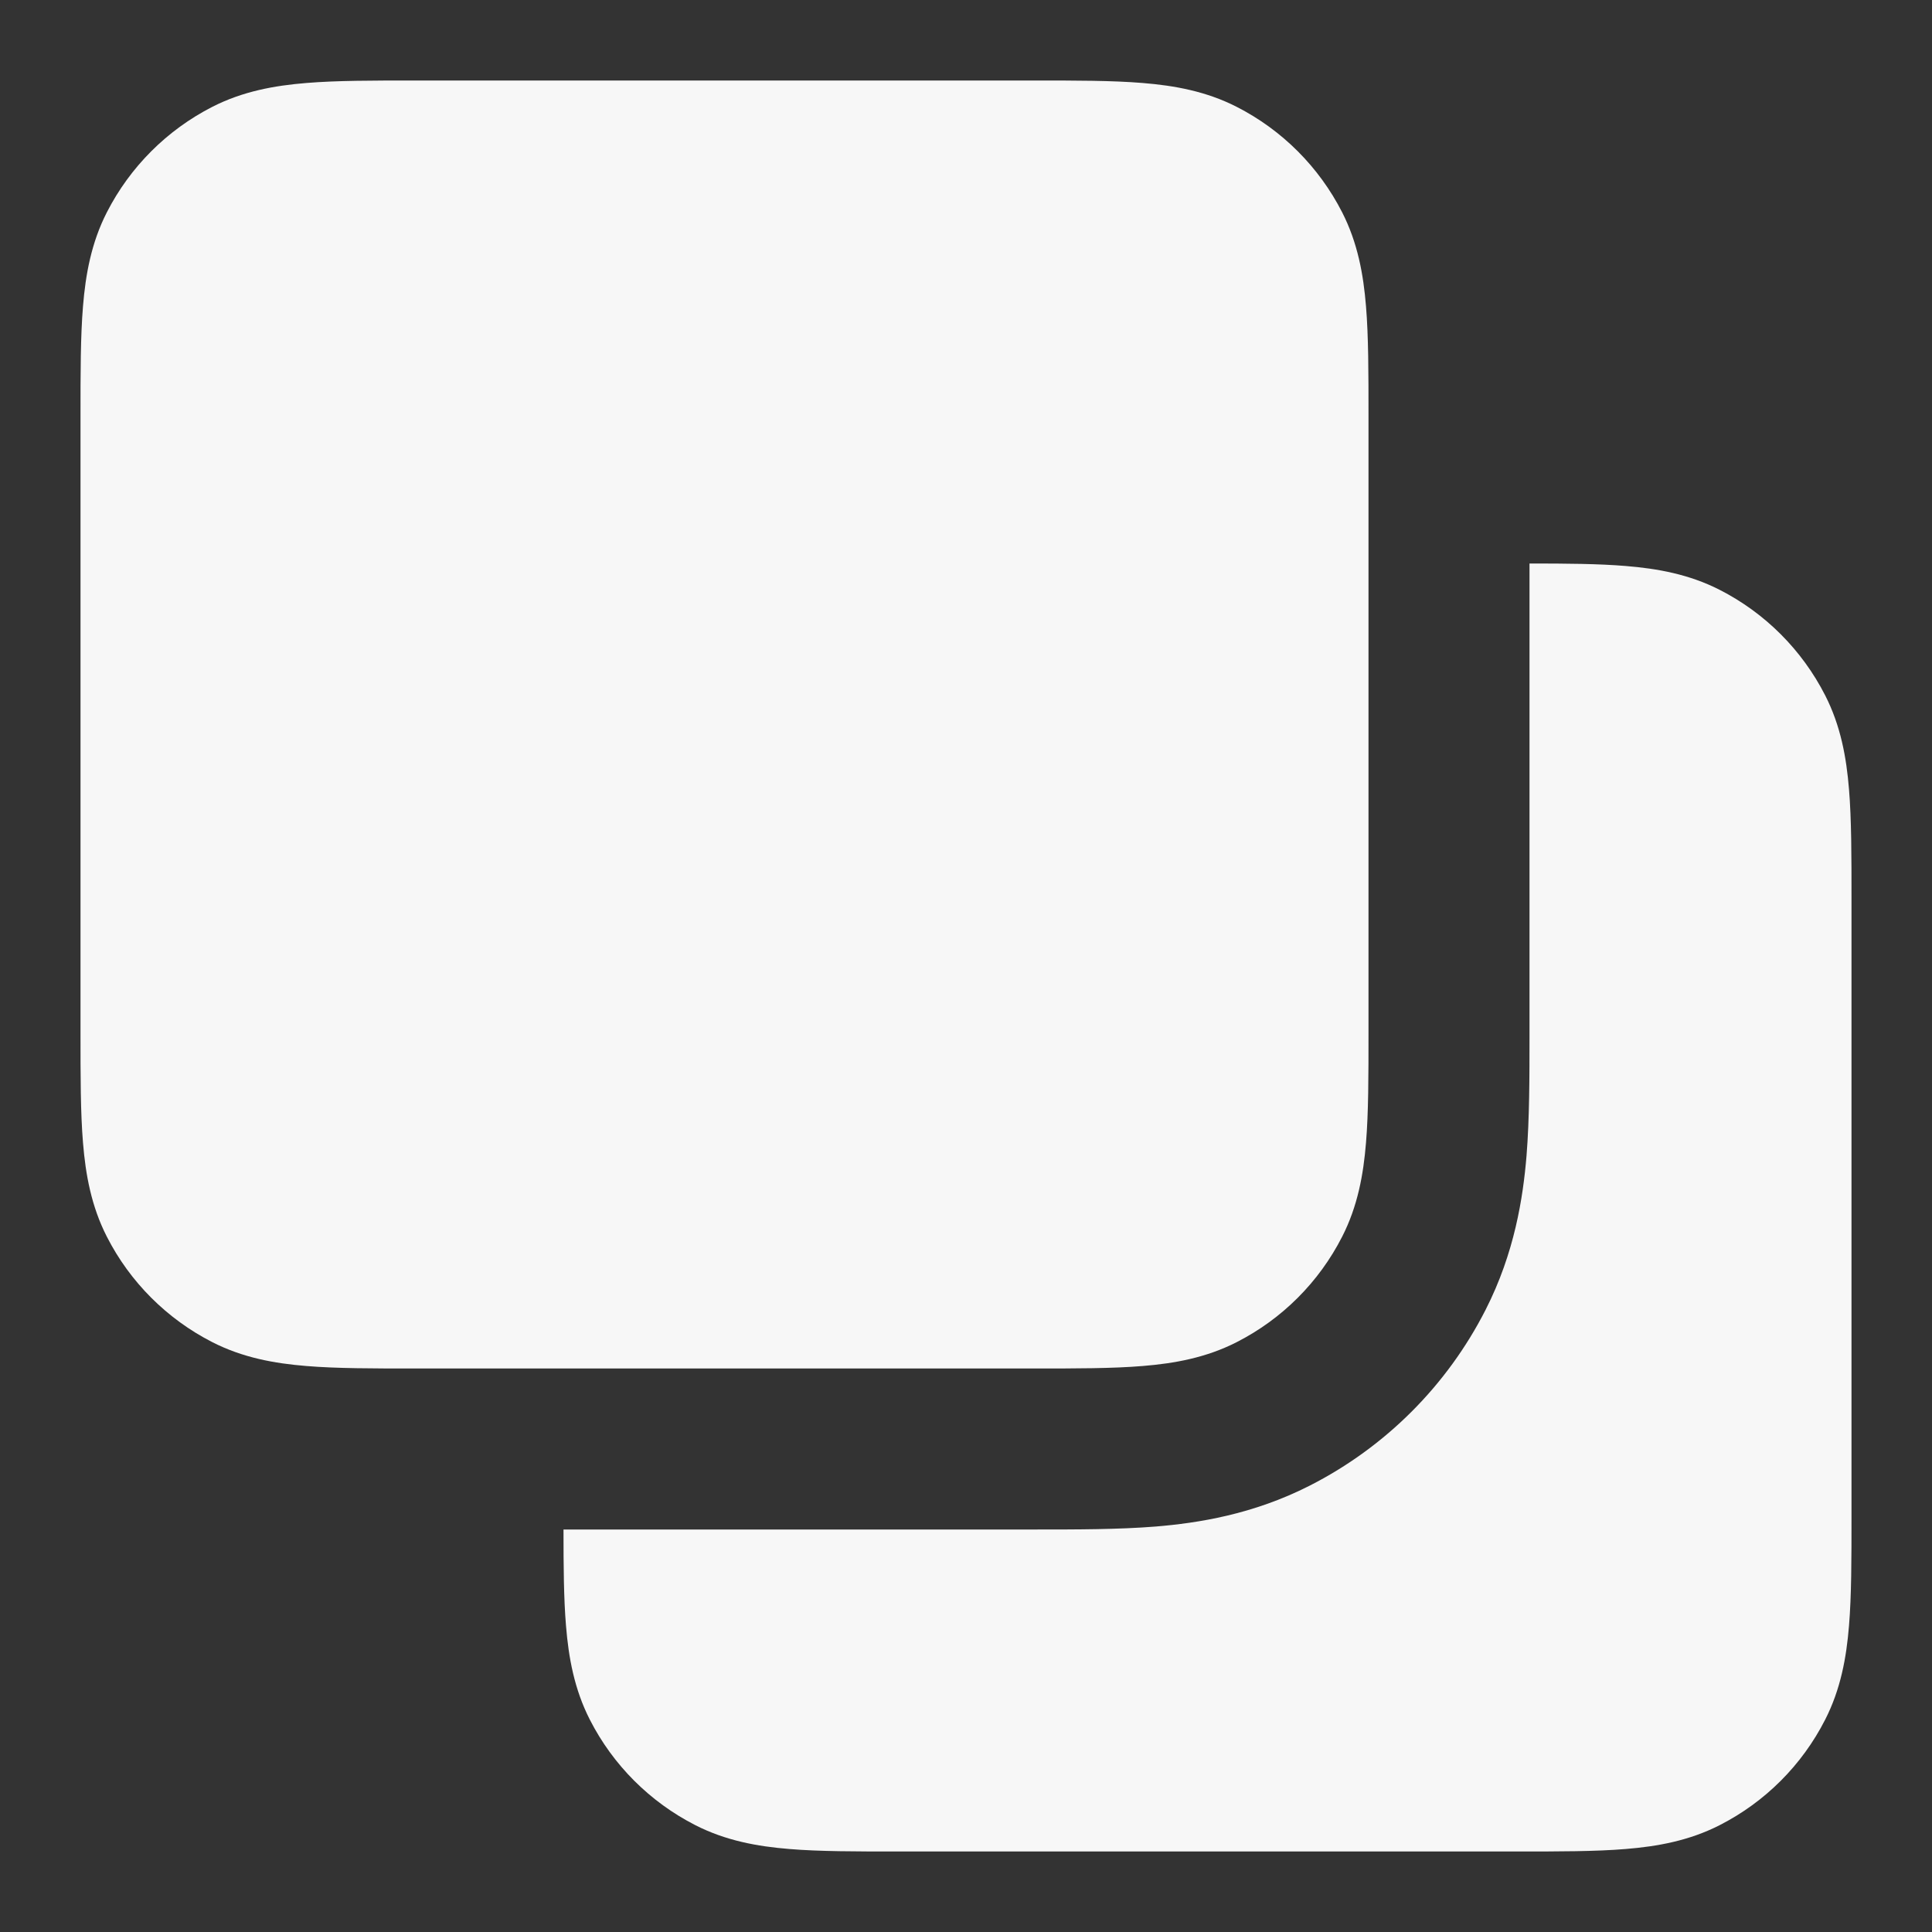<svg width="24" height="24" xmlns="http://www.w3.org/2000/svg" viewBox="0 0 24 24"><rect x="0" y="0" width="24" height="24" fill="#333333" stroke="none"/><title>copy 05</title><g fill="none" class="nc-icon-wrapper"><path fill-rule="evenodd" clip-rule="evenodd" d="M5.161 17H12.838C13.366 17 13.82 17 14.195 16.969C14.59 16.937 14.984 16.866 15.362 16.673C15.927 16.385 16.385 15.927 16.673 15.362C16.866 14.984 16.937 14.59 16.969 14.195C17 13.82 17 13.366 17 12.839V5.161C17 4.634 17 4.18 16.969 3.805C16.937 3.41 16.866 3.016 16.673 2.638C16.385 2.074 15.927 1.615 15.362 1.327C14.984 1.134 14.59 1.063 14.195 1.031C13.82 1 13.366 1 12.839 1H5.161C4.634 1 4.18 1 3.805 1.031C3.41 1.063 3.016 1.134 2.638 1.327C2.074 1.615 1.615 2.074 1.327 2.638C1.134 3.016 1.063 3.41 1.031 3.805C1 4.18 1 4.634 1 5.161V12.838C1 13.366 1 13.82 1.031 14.195C1.063 14.59 1.134 14.984 1.327 15.362C1.615 15.927 2.074 16.385 2.638 16.673C3.016 16.866 3.41 16.937 3.805 16.969C4.18 17 4.634 17 5.161 17Z" fill="#F7F7F7"></path><path d="M18.838 23H11.162C10.634 23 10.18 23 9.805 22.969C9.41 22.937 9.016 22.866 8.638 22.673C8.074 22.385 7.615 21.927 7.327 21.362C7.134 20.984 7.063 20.59 7.031 20.195C7.003 19.859 7 19.459 7 19L12.881 19C13.37 19 13.899 19 14.358 18.963C14.877 18.92 15.563 18.815 16.27 18.455C17.211 17.976 17.976 17.211 18.455 16.27C18.815 15.563 18.92 14.877 18.963 14.358C19 13.899 19 13.37 19 12.881L19 7C19.459 7 19.859 7.003 20.195 7.031C20.59 7.063 20.984 7.134 21.362 7.327C21.927 7.615 22.385 8.074 22.673 8.638C22.866 9.016 22.937 9.41 22.969 9.805C23 10.18 23 10.634 23 11.161V18.838C23 19.366 23 19.82 22.969 20.195C22.937 20.59 22.866 20.984 22.673 21.362C22.385 21.927 21.927 22.385 21.362 22.673C20.984 22.866 20.59 22.937 20.195 22.969C19.82 23 19.366 23 18.838 23Z" fill="#F7F7F7"></path></g></svg>